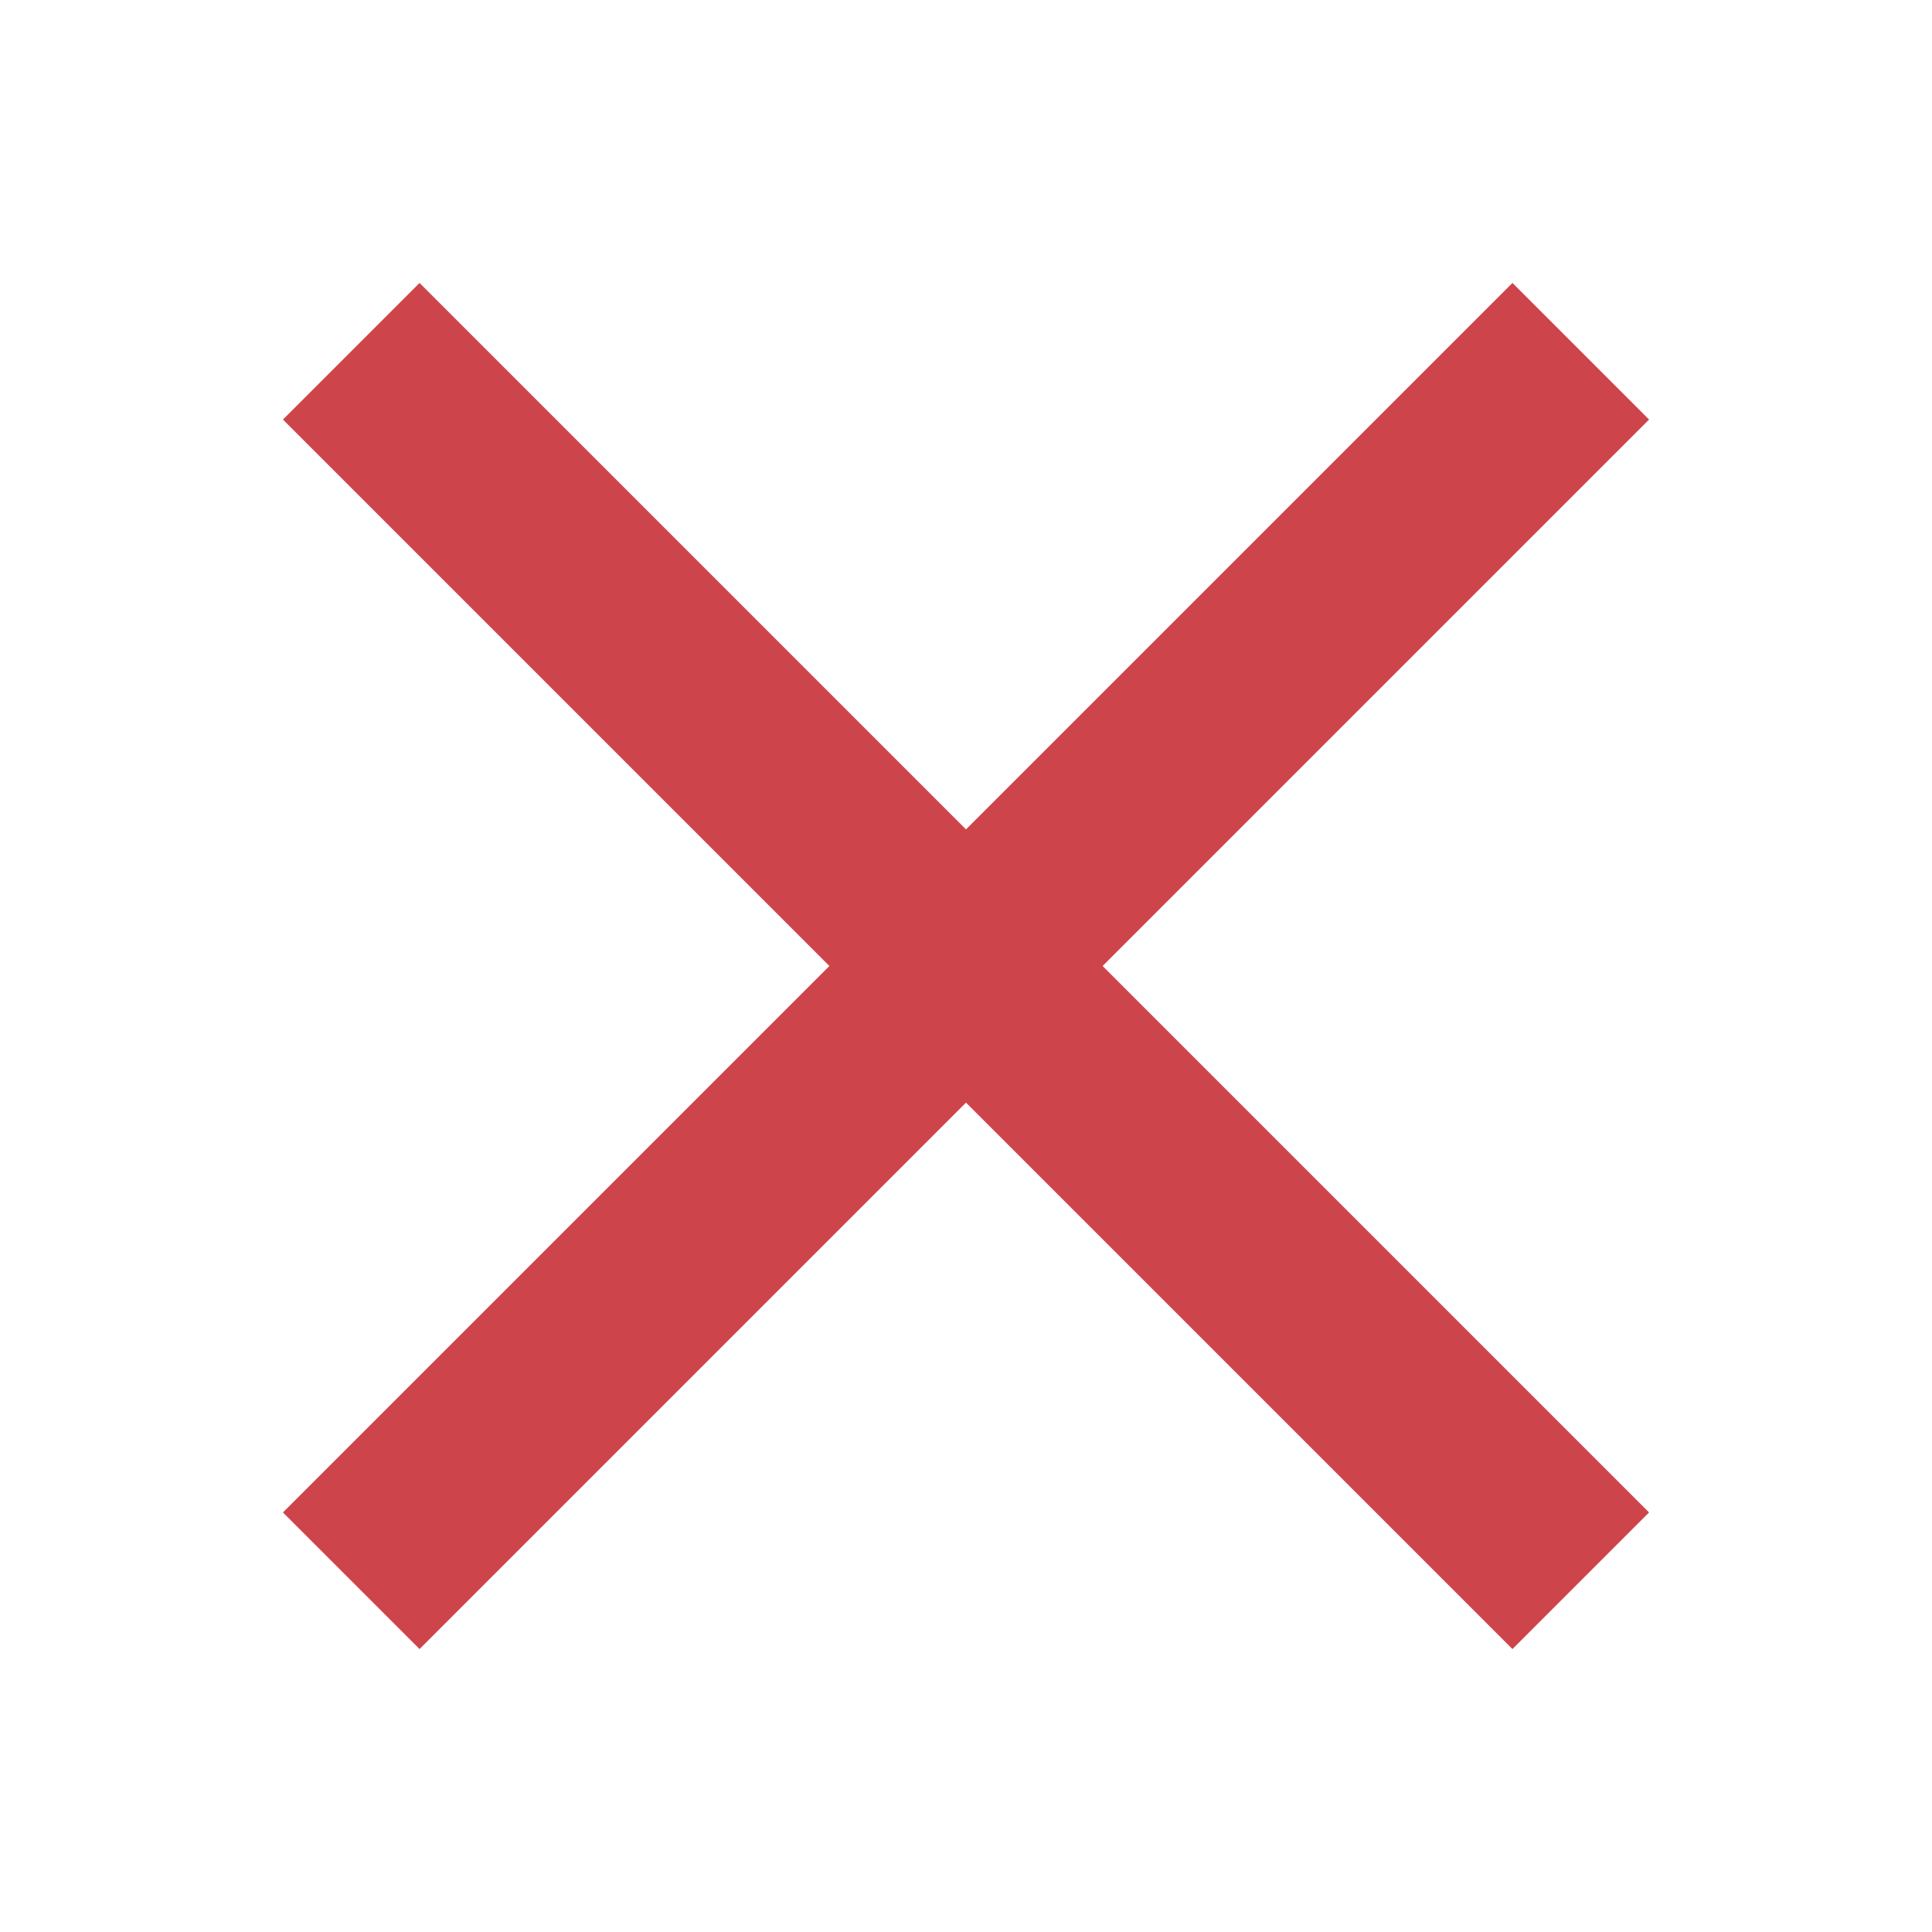 <?xml version="1.0" encoding="UTF-8"?>
<svg width="16px" height="16px" viewBox="0 0 16 16" version="1.1" xmlns="http://www.w3.org/2000/svg" xmlns:xlink="http://www.w3.org/1999/xlink">
    <!-- Generator: Sketch 52.5 (67469) - http://www.bohemiancoding.com/sketch -->
    <title>tip内的错误</title>
    <desc>Created with Sketch.</desc>
    <g id="tip内的错误" stroke="none" stroke-width="1" fill="none" fill-rule="evenodd">
        <g id="Group-2">
            <rect id="Rectangle" x="0" y="0" width="16" height="16"></rect>
            <polygon id="Path-8" fill="#CD454A" fill-rule="nonzero" transform="translate(8, 8) rotate(45) translate(-8, -8) " points="7.2 0.8 8.8 0.8 8.8 15.2 7.2 15.2"></polygon>
            <polygon id="Path-8" fill="#CD454A" fill-rule="nonzero" transform="translate(8, 8) scale(-1, 1) rotate(45) translate(-8, -8) " points="7.2 0.8 8.8 0.8 8.8 15.2 7.2 15.2"></polygon>
        </g>
    </g>
</svg>